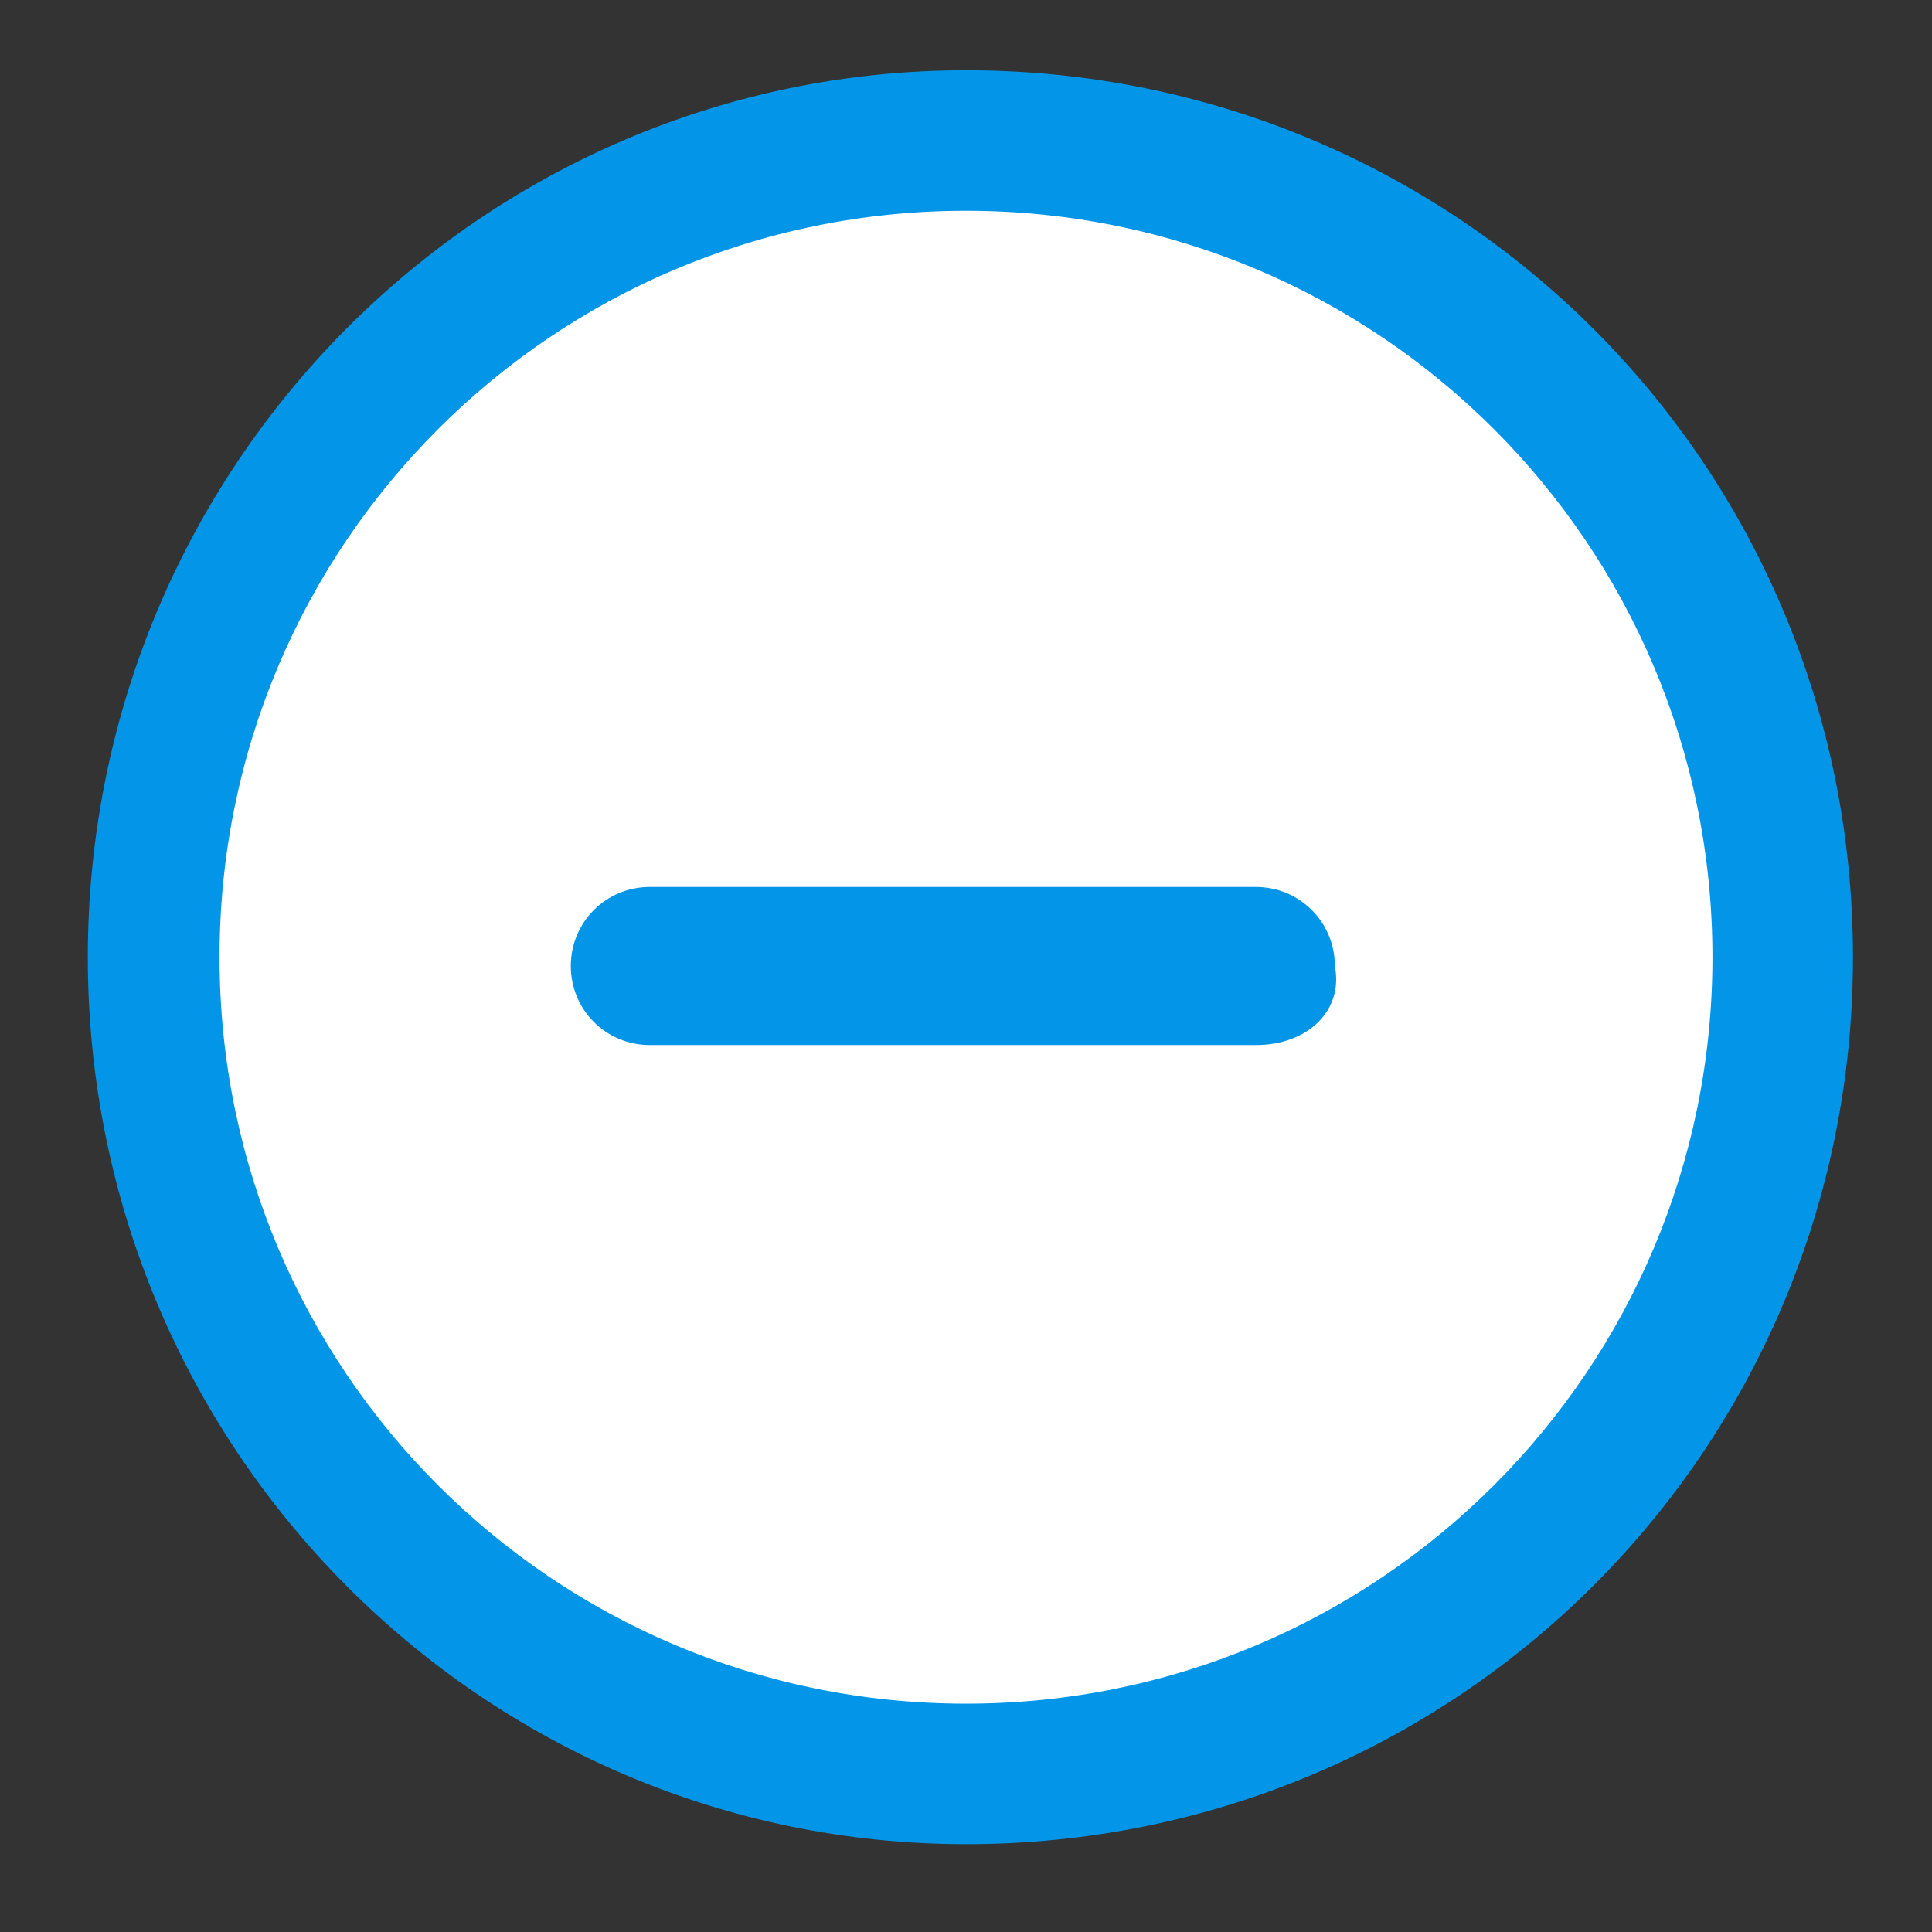 <?xml version="1.0" encoding="utf-8"?>
<!-- Generator: Adobe Illustrator 24.0.2, SVG Export Plug-In . SVG Version: 6.00 Build 0)  -->
<svg version="1.1" id="Capa_1" xmlns="http://www.w3.org/2000/svg" xmlns:xlink="http://www.w3.org/1999/xlink" x="0px" y="0px"
	 viewBox="0 0 22 22" style="enable-background:new 0 0 22 22;" xml:space="preserve">
<rect x="0" y="0" width="22" height="22" fill="#333333" stroke="none"/>
<style type="text/css">
	.st0{fill:#FFFFFF;}
	.st1{fill:#0396E8;}
</style>
<circle class="st0" cx="11" cy="10.9" r="8.9"/>
<path class="st1" d="M21.1,10.9C21.1,16.5,16.6,21,11,21C5.5,21,1,16.5,1,10.9C1,5.3,5.5,0.8,11,0.8C16.6,0.8,21.1,5.3,21.1,10.9z
	 M19.5,10.9c0-4.7-3.8-8.5-8.5-8.5c-4.7,0-8.5,3.8-8.5,8.5c0,4.7,3.8,8.5,8.5,8.5C15.7,19.4,19.5,15.6,19.5,10.9z M14.3,11.9H7.4
	c-0.5,0-0.9-0.4-0.9-0.9v0c0-0.5,0.4-0.9,0.9-0.9h6.9c0.5,0,0.9,0.4,0.9,0.9v0C15.3,11.5,14.9,11.9,14.3,11.9z"/>
</svg>
